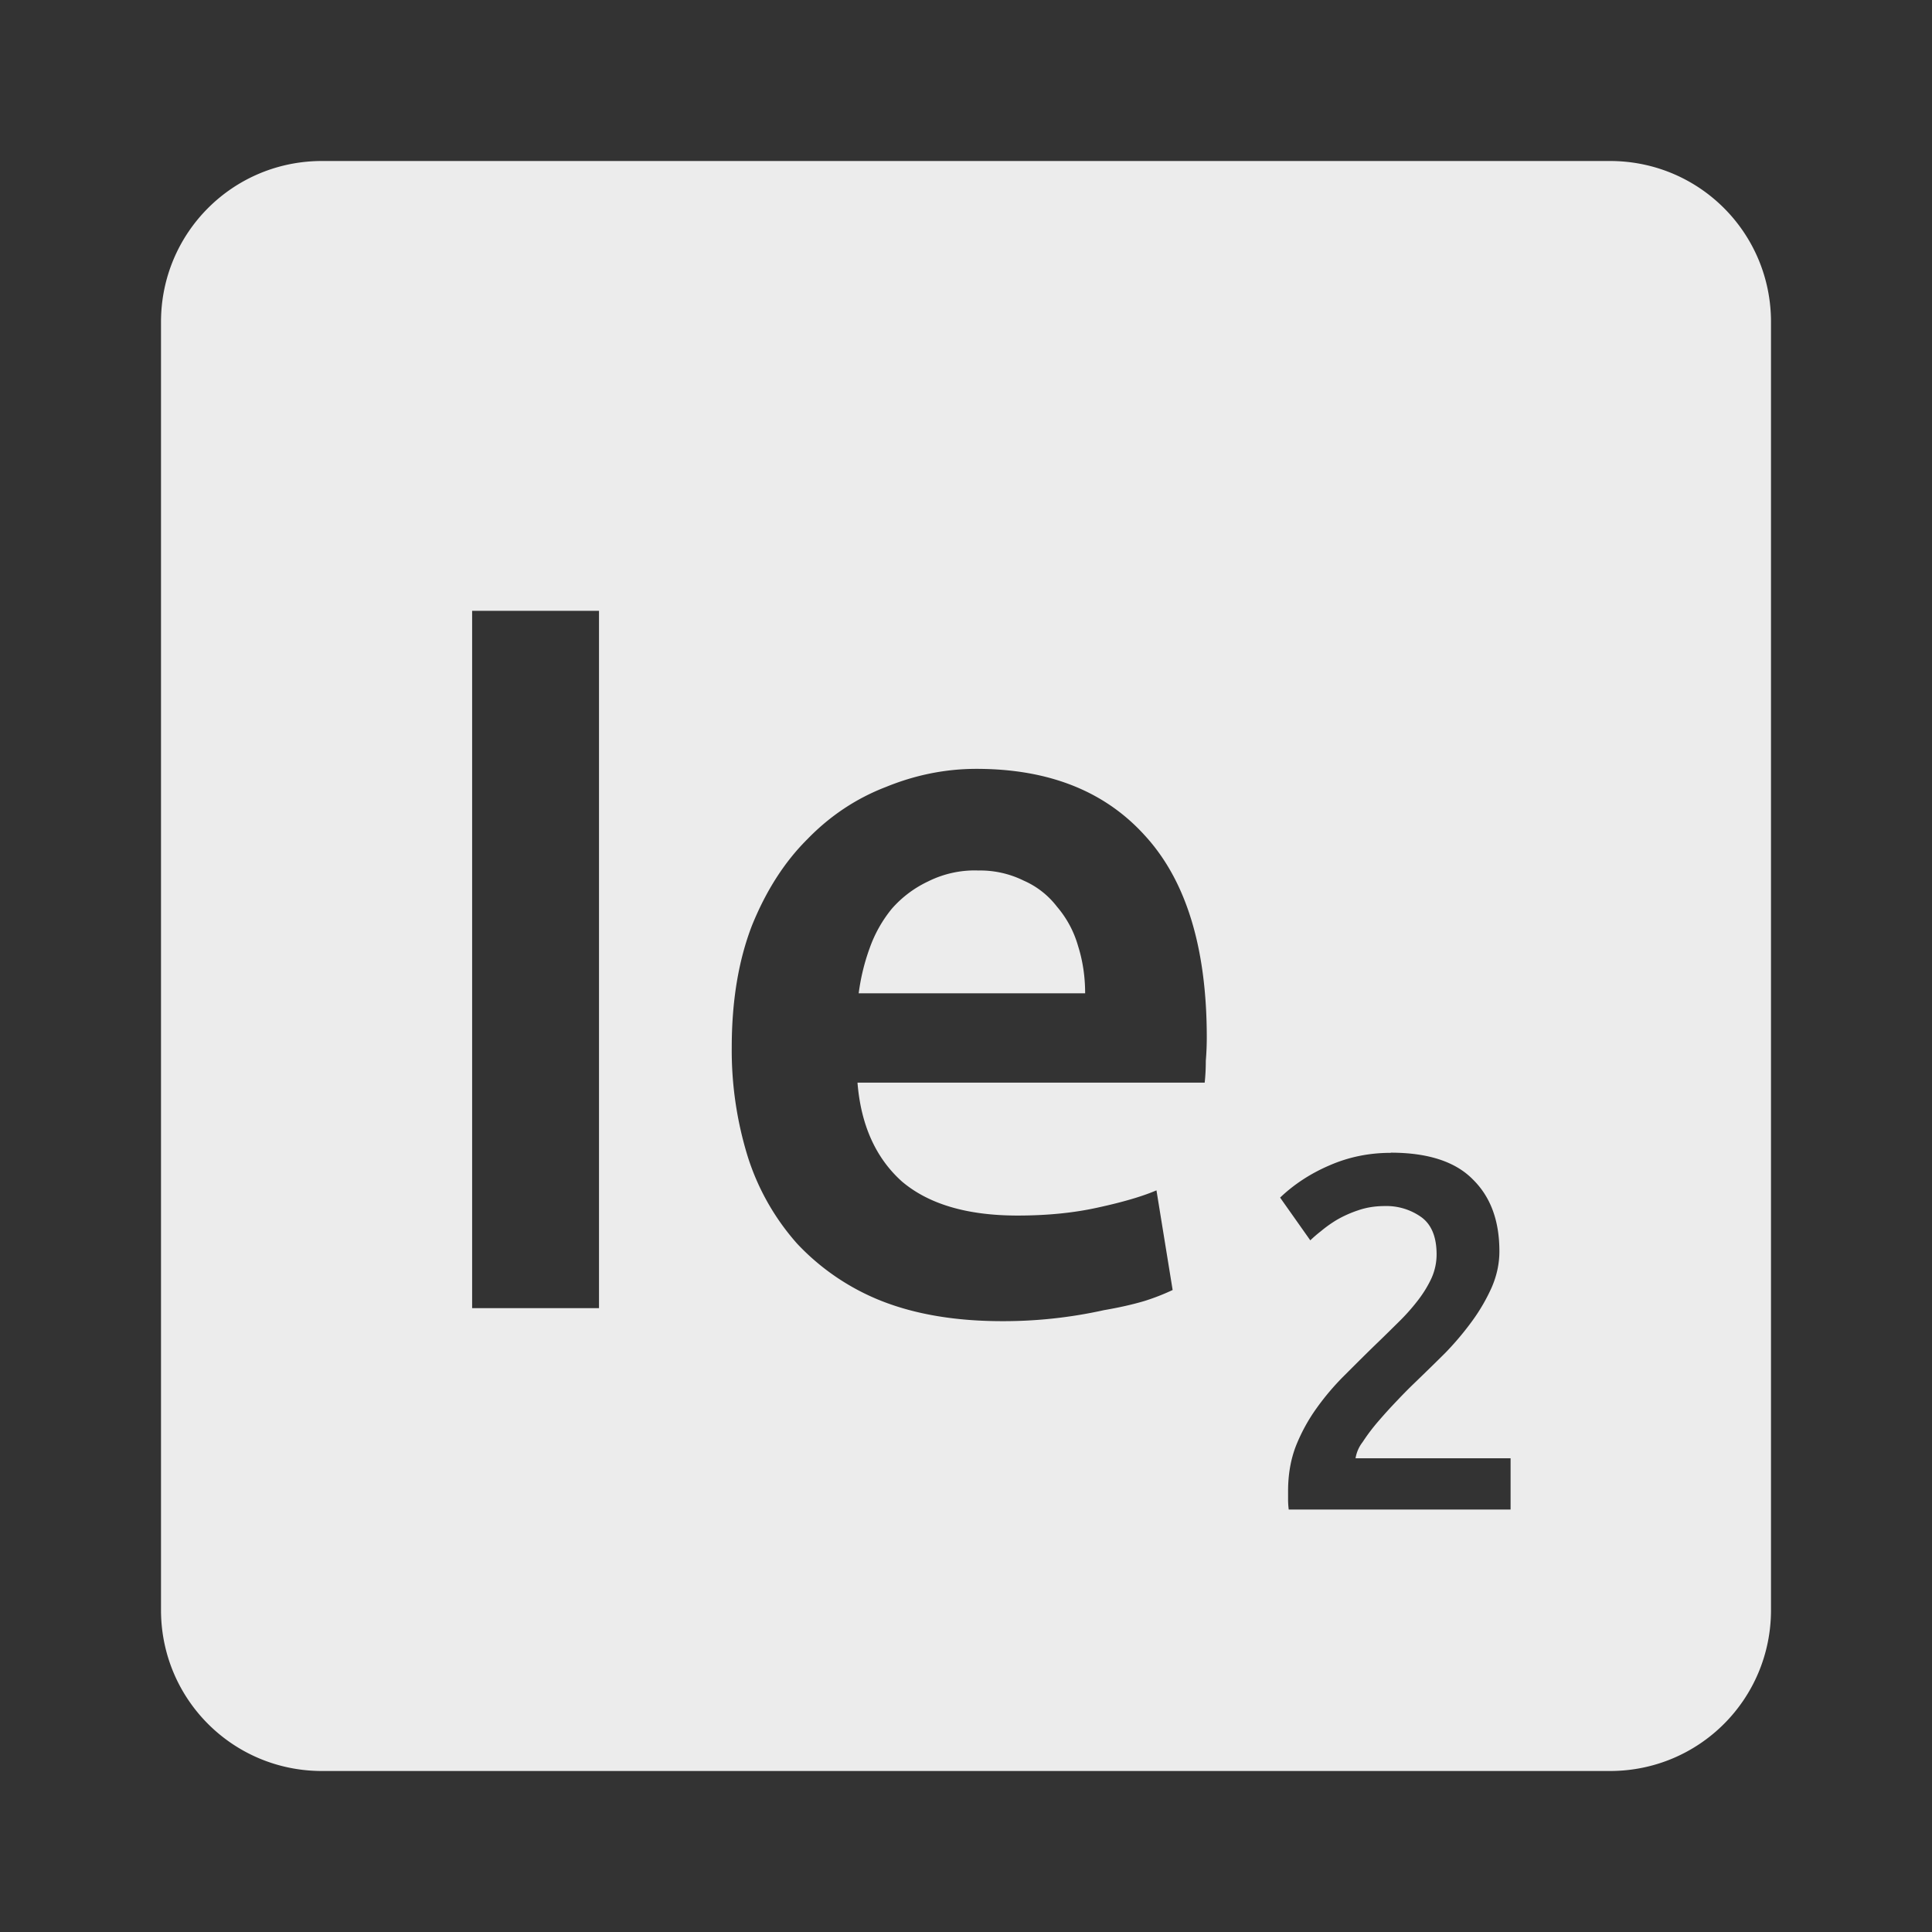<svg xmlns="http://www.w3.org/2000/svg" viewBox="0 0 24 24"><rect x="0" y="0" width="24" height="24" fill="#333333" stroke="none"/><defs><style id="current-color-scheme" type="text/css">.ColorScheme-Text{color:#dfdfdf;}.ColorScheme-Highlight{color:#5294e2;}</style></defs><path d="M4 2c-1.108 0-2 .892-2 2v16c0 1.108.892 2 2 2h16c1.108 0 2-.892 2-2V4c0-1.108-.892-2-2-2H4zm1.865 5.588h1.576v8.662H5.865V7.588zm6.264 1.963c.9 0 1.6.278 2.1.836.508.558.762 1.392.762 2.5 0 .083-.003.181-.012.289 0 .1-.005.19-.014.273h-4.313c.042.525.226.935.551 1.227.333.283.813.424 1.438.424.367 0 .7-.033 1-.1.308-.067.55-.138.725-.213l.201 1.238a2.779 2.779 0 0 1-.352.137c-.142.042-.308.08-.5.113a5.772 5.772 0 0 1-1.262.137c-.575 0-1.075-.083-1.5-.25a2.898 2.898 0 0 1-1.051-.713 2.976 2.976 0 0 1-.611-1.074 4.467 4.467 0 0 1-.201-1.363c0-.575.083-1.078.25-1.512.175-.433.404-.791.688-1.074.283-.292.61-.509.977-.65.367-.15.742-.225 1.125-.225zm.012 1.262a1.3 1.3 0 0 0-.613.137 1.378 1.378 0 0 0-.449.338 1.632 1.632 0 0 0-.275.488 2.614 2.614 0 0 0-.137.563h2.813c0-.208-.03-.405-.088-.588a1.294 1.294 0 0 0-.262-.488 1.05 1.05 0 0 0-.414-.324 1.22 1.22 0 0 0-.574-.125zm5.135 3.506c.462 0 .803.111 1.02.332.221.217.33.513.33.893 0 .15-.031.299-.094.445a2.29 2.29 0 0 1-.242.418 3.68 3.68 0 0 1-.332.395c-.125.125-.25.246-.375.367a6.134 6.134 0 0 0-.225.227 6.334 6.334 0 0 0-.238.262 2.385 2.385 0 0 0-.193.256.446.446 0 0 0-.088.201h1.926v.637h-2.756a.97.97 0 0 1-.008-.119v-.111c0-.2.031-.384.094-.551a2.2 2.2 0 0 1 .258-.475c.104-.146.22-.283.35-.412.129-.129.258-.258.387-.383.1-.096.195-.19.287-.281a2.55 2.55 0 0 0 .238-.268c.071-.092.126-.184.168-.275a.722.722 0 0 0 .063-.293c0-.217-.063-.371-.188-.463a.746.746 0 0 0-.455-.139c-.117 0-.226.017-.326.051-.1.033-.188.073-.268.119a1.547 1.547 0 0 0-.201.143 1.611 1.611 0 0 0-.131.113l-.375-.531c.175-.167.38-.3.613-.4.238-.104.491-.156.762-.156z" fill="#ececec"/></svg>